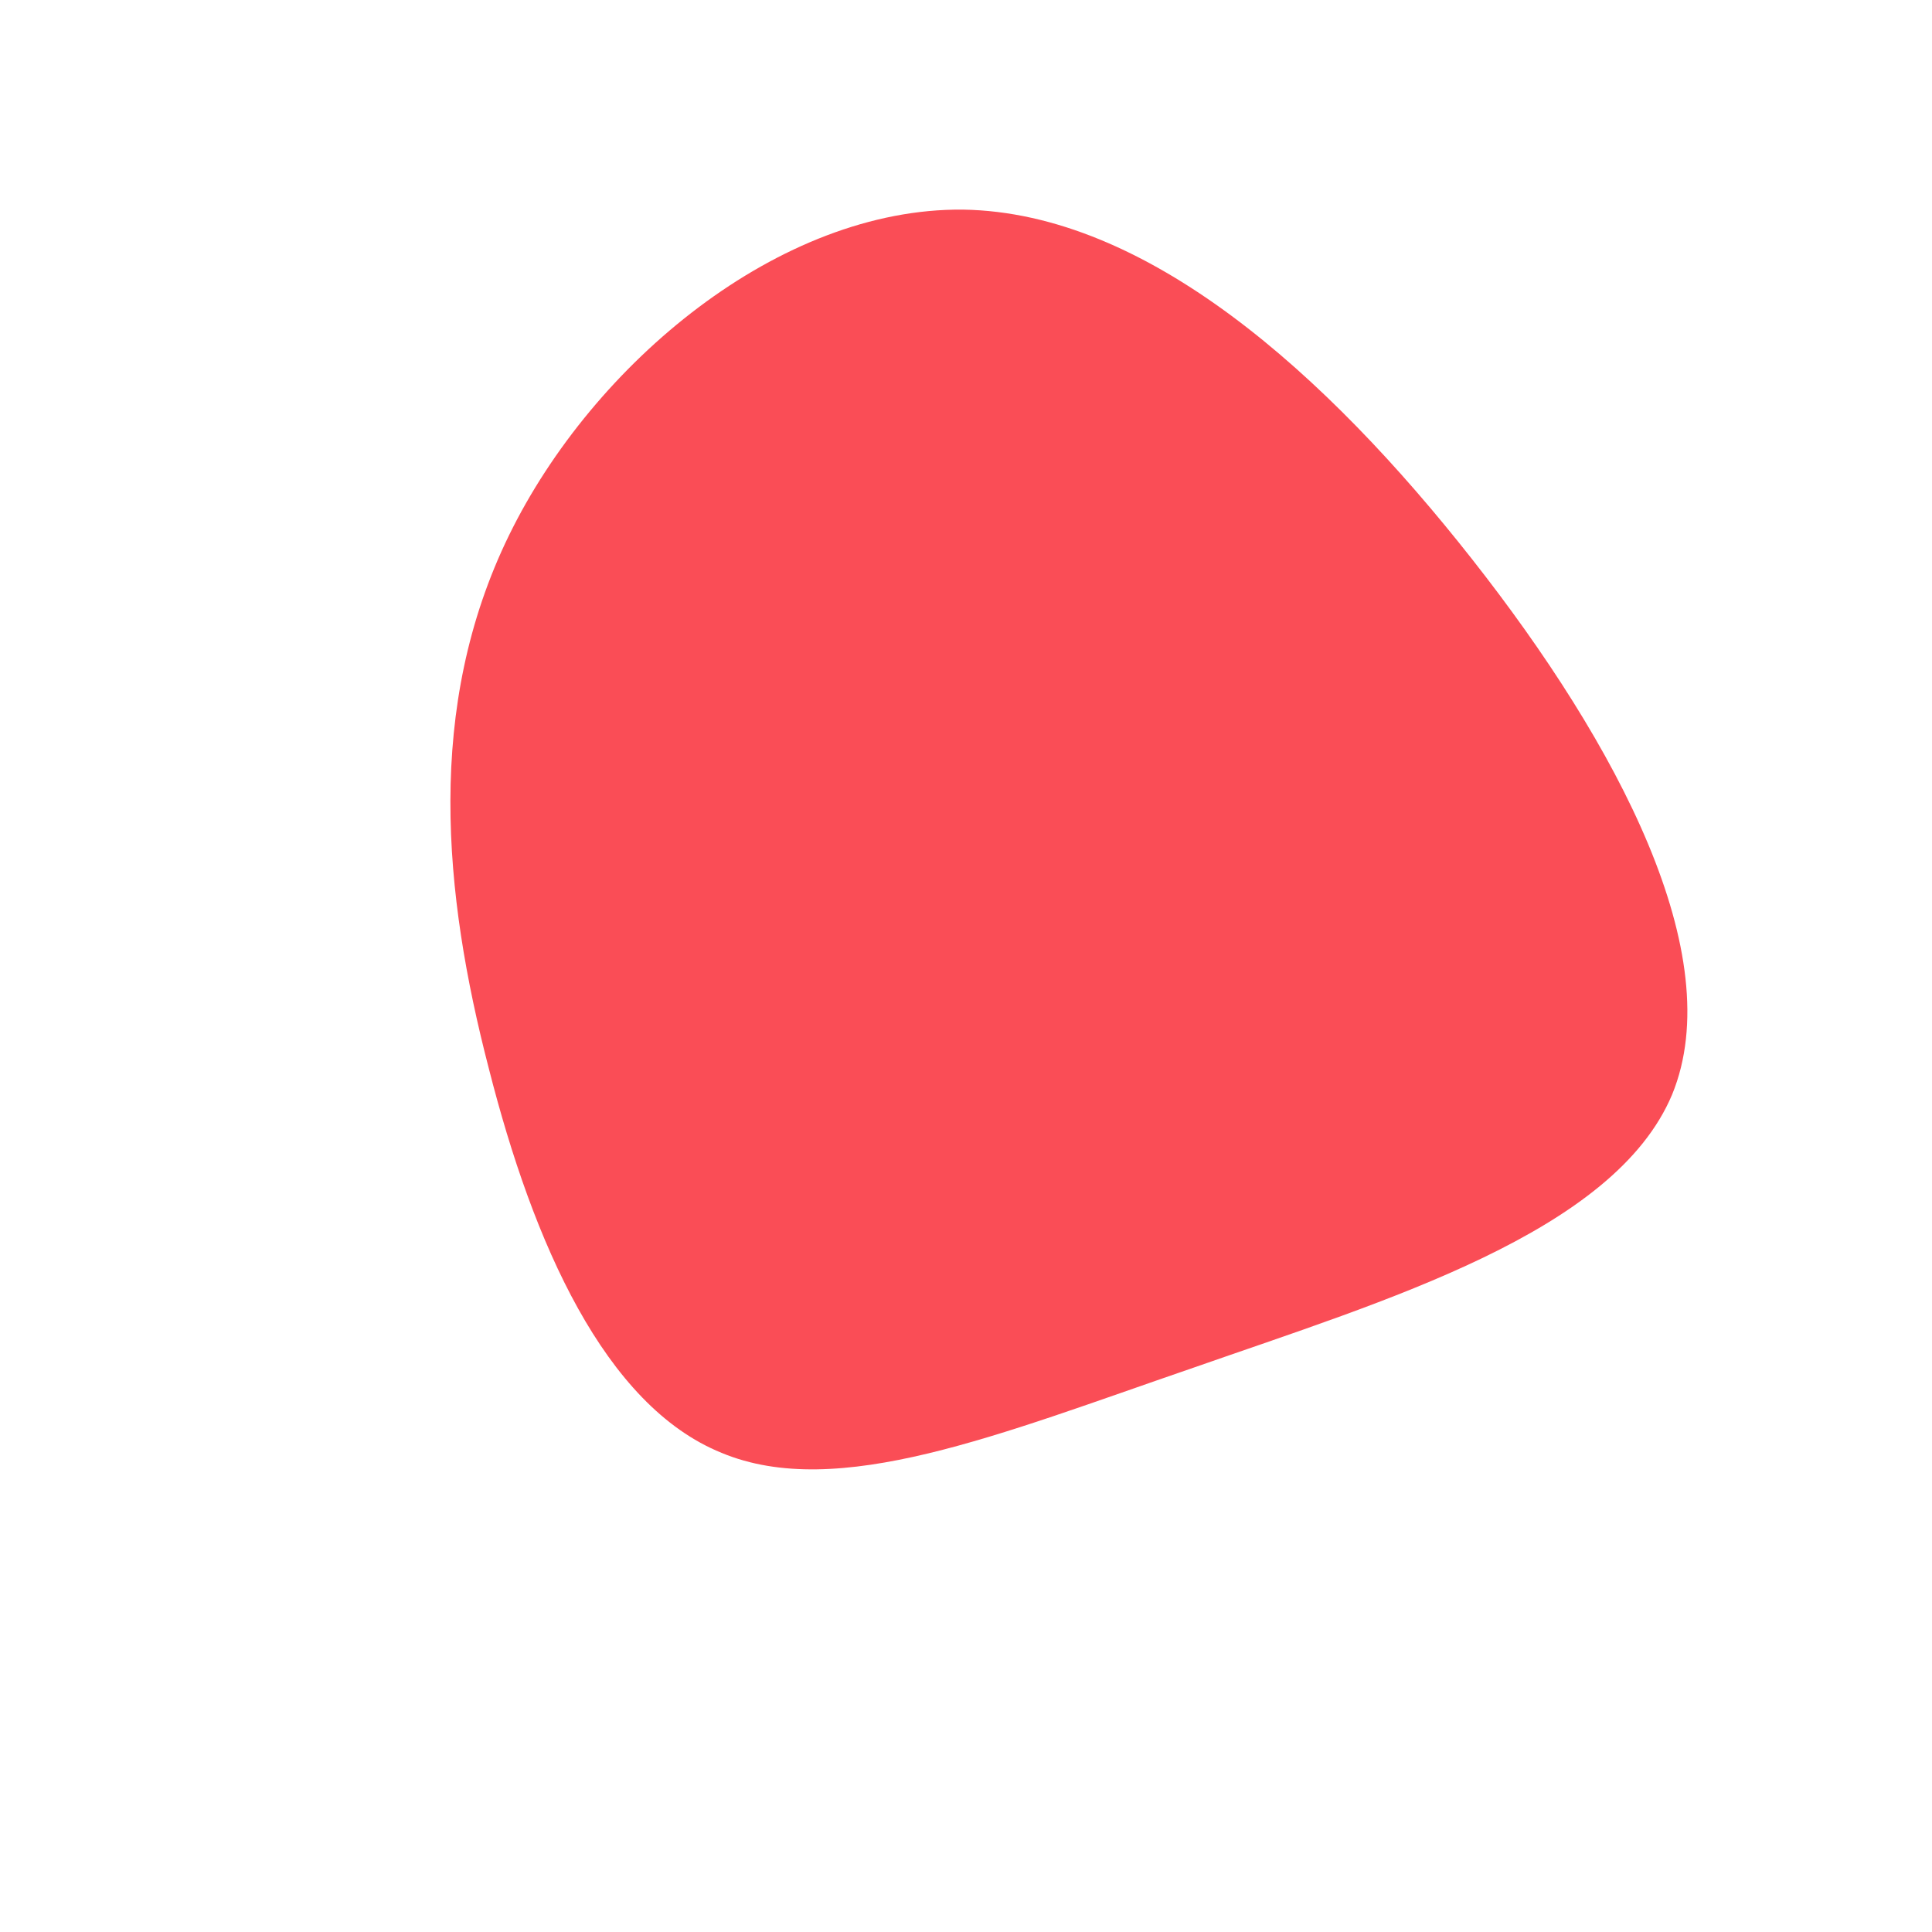 <?xml version="1.0" standalone="no"?>
<svg viewBox="0 0 200 200" xmlns="http://www.w3.org/2000/svg">
  <path fill="#FA4D56" d="M52.4,-42.1C67.5,-22.9,79,-1.1,73.1,13.3C67.1,27.6,43.5,34.6,23.5,41.6C3.4,48.5,-13.3,55.4,-25.3,50.4C-37.4,45.5,-44.8,28.7,-49.4,10.6C-54.1,-7.5,-56,-26.8,-47.3,-44.6C-38.6,-62.4,-19.3,-78.5,-0.3,-78.3C18.7,-78,37.3,-61.3,52.4,-42.1Z" transform="translate(100 100)" />
</svg>

